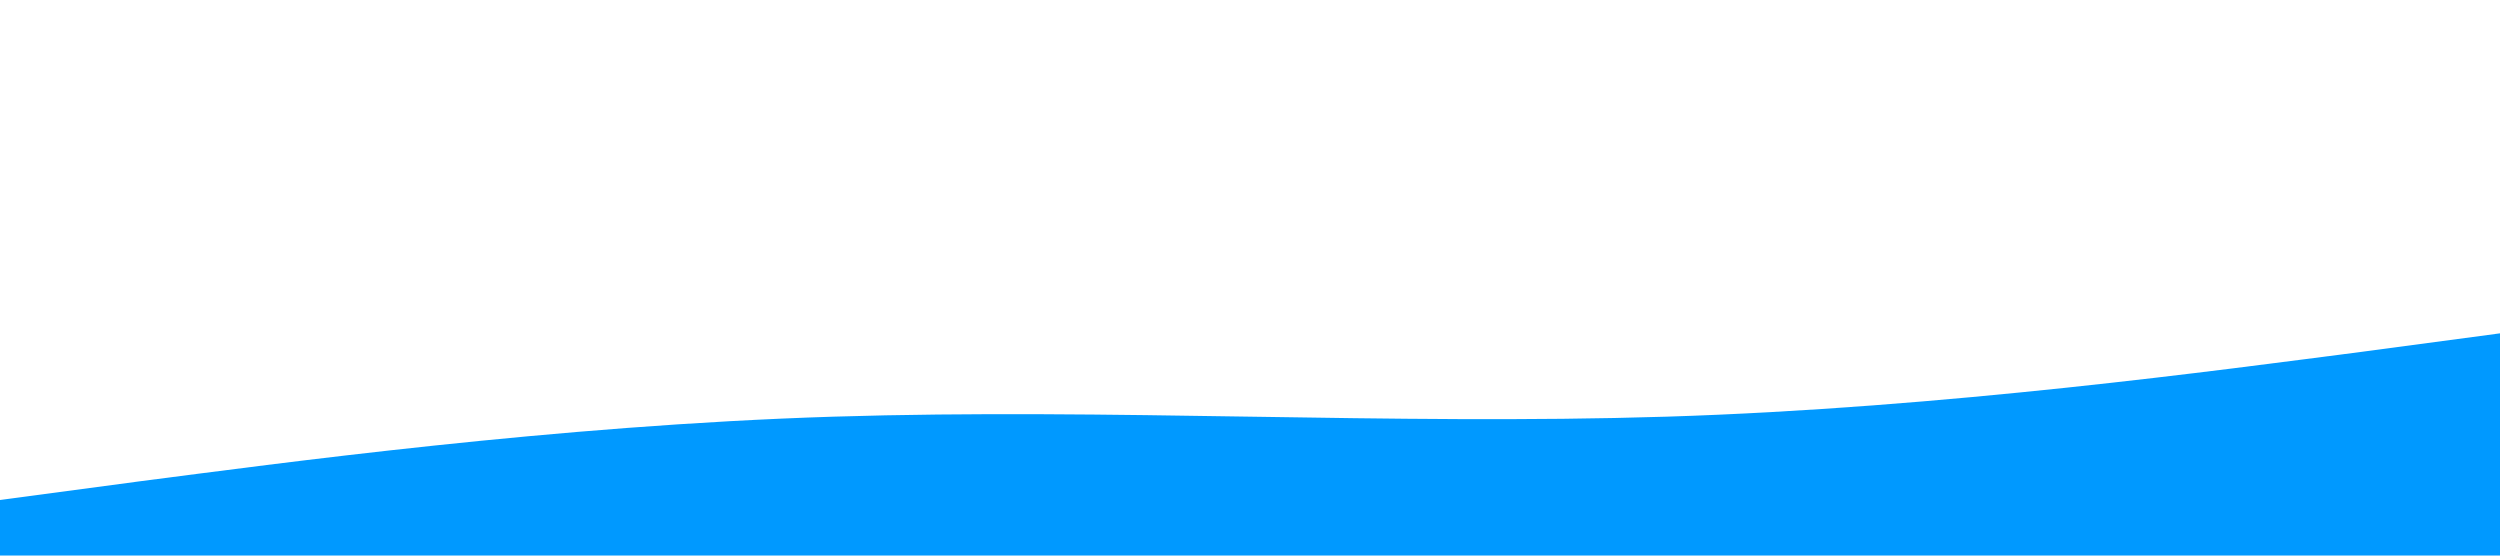 <?xml version="1.0" standalone="no"?><svg xmlns="http://www.w3.org/2000/svg" viewBox="0 0 1440 320"><path fill="#0099ff" fill-opacity="1" d="M0,288L80,277.3C160,267,320,245,480,240C640,235,800,245,960,240C1120,235,1280,213,1360,202.7L1440,192L1440,320L1360,320C1280,320,1120,320,960,320C800,320,640,320,480,320C320,320,160,320,80,320L0,320Z"></path></svg>